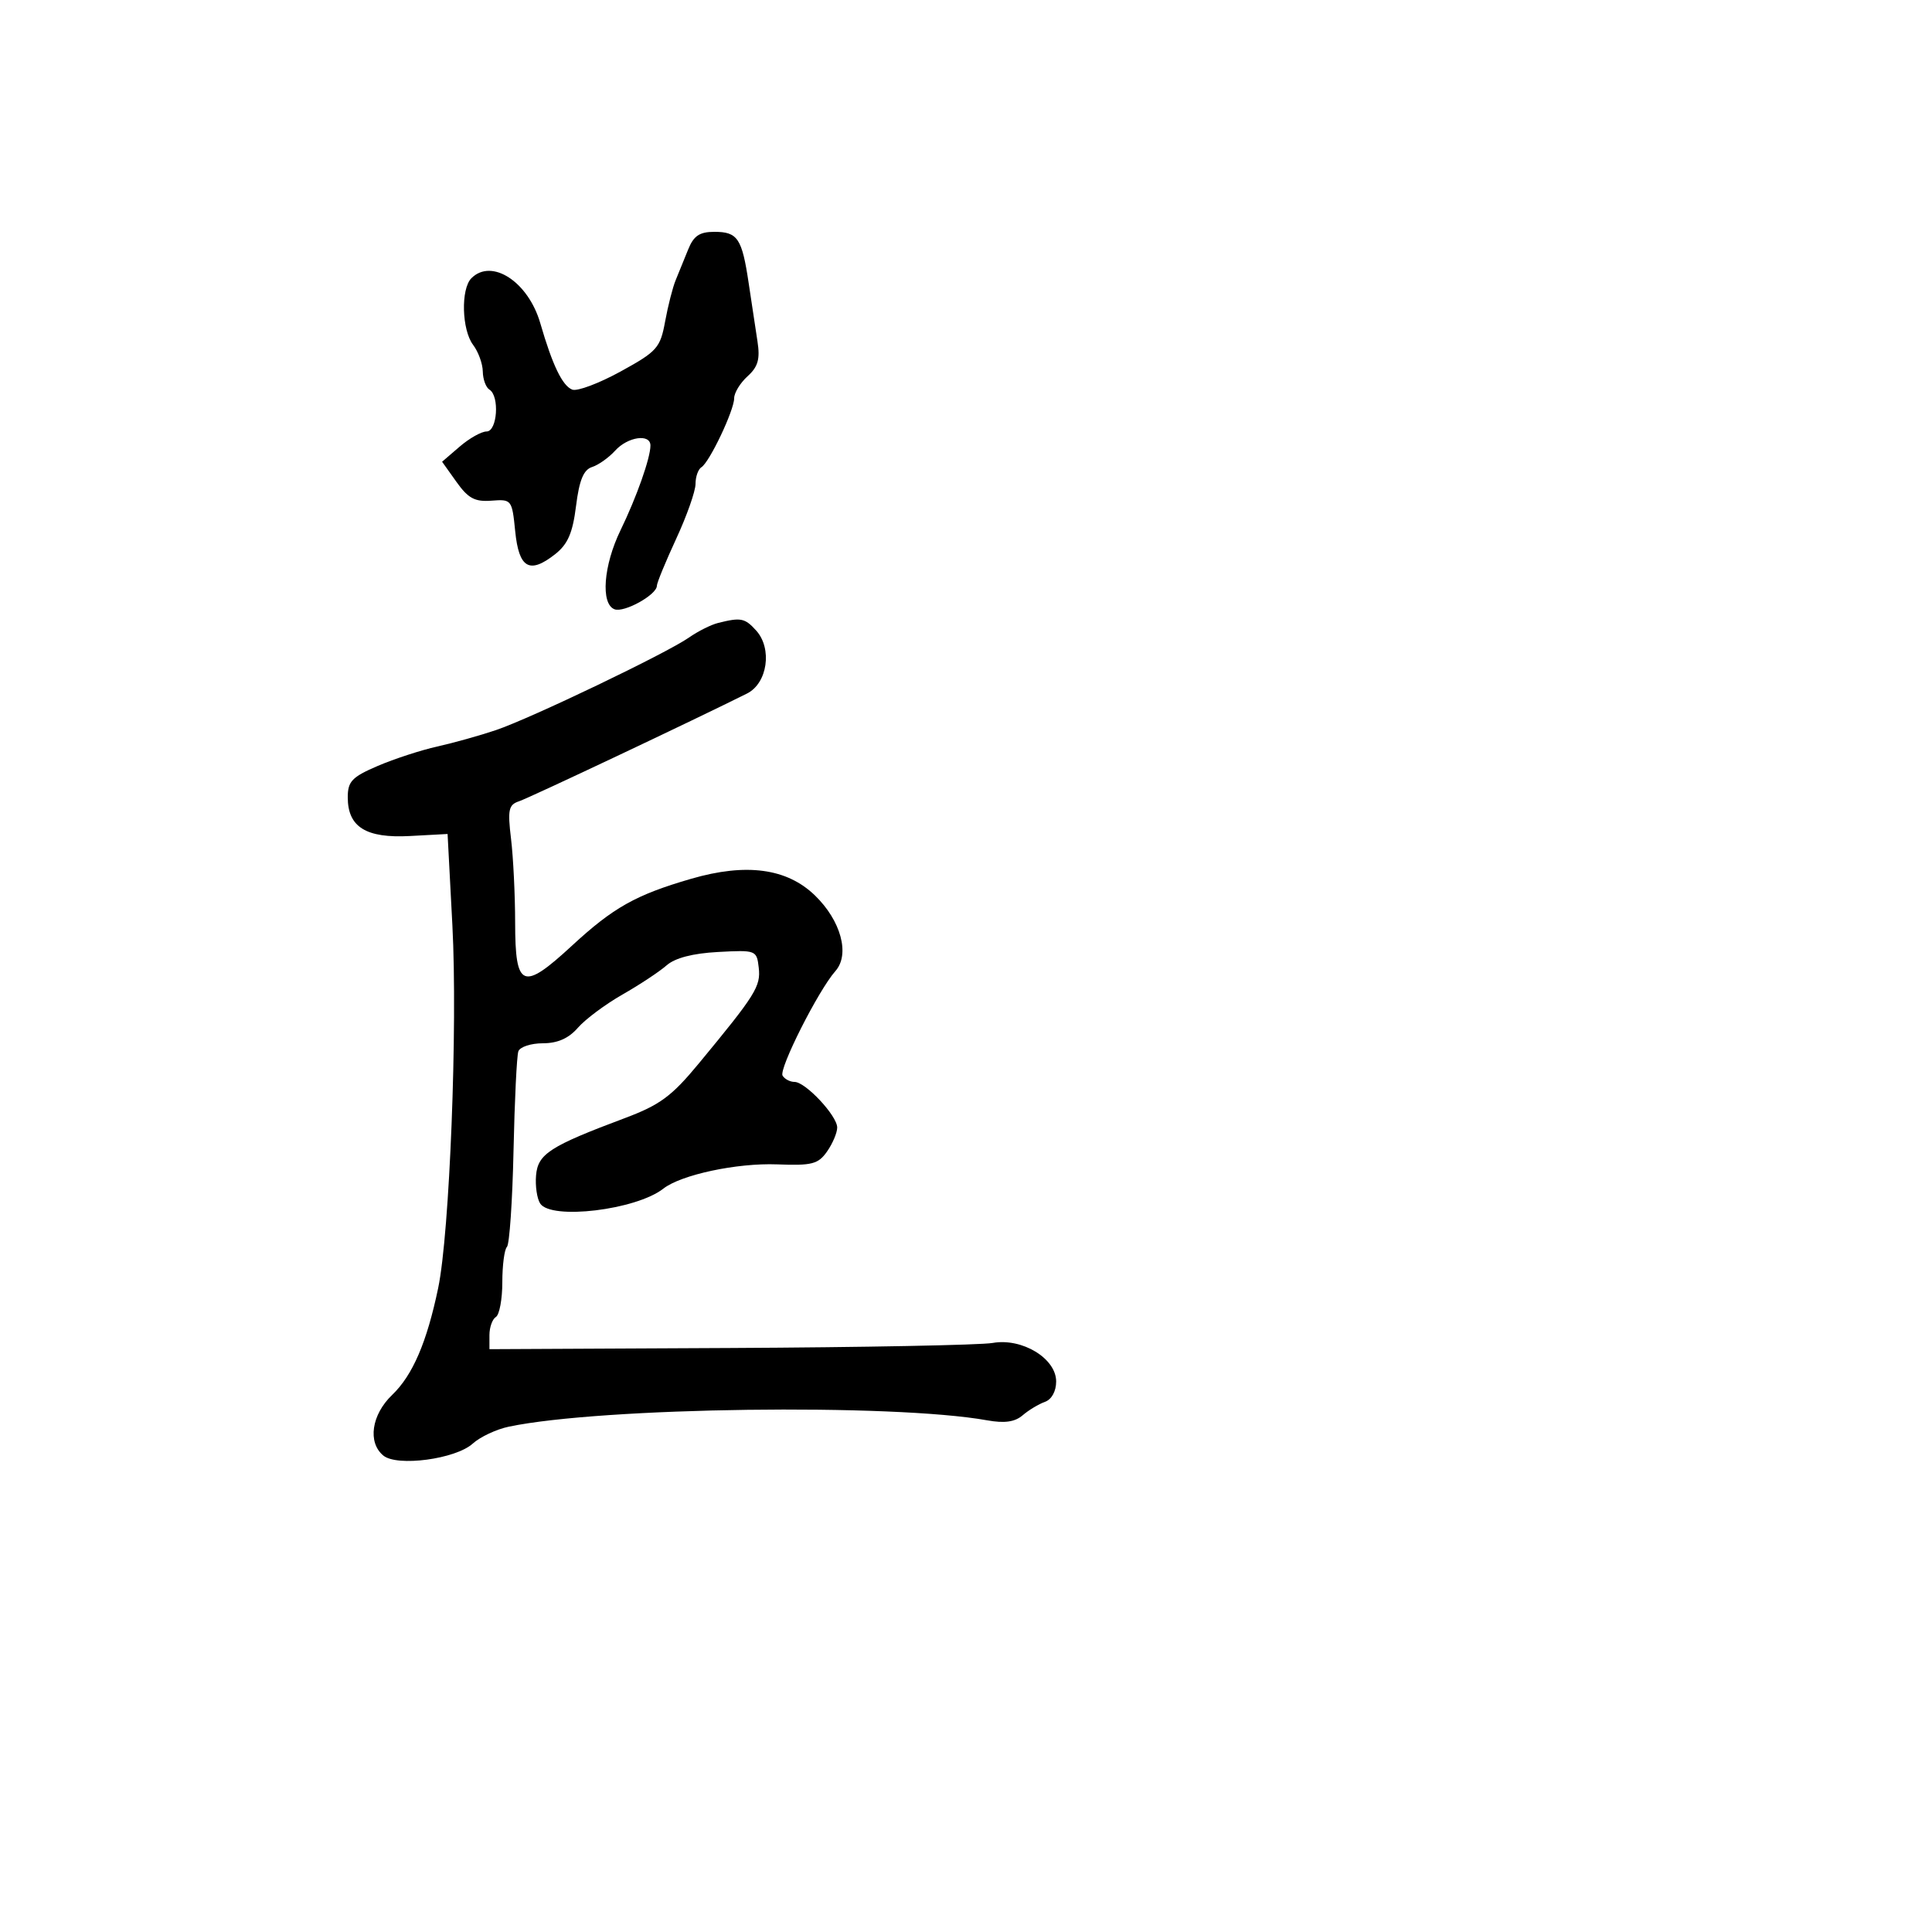 <svg xmlns="http://www.w3.org/2000/svg" width="300" height="300" viewBox="0 0 300 300" version="1.1">
	<path d="M 106.854 38.750 C 106.247 40.263, 105.377 42.400, 104.920 43.500 C 104.462 44.600, 103.724 47.488, 103.279 49.919 C 102.526 54.028, 102.041 54.572, 96.364 57.687 C 93.007 59.530, 89.633 60.796, 88.867 60.502 C 87.327 59.911, 85.790 56.723, 83.894 50.182 C 82.030 43.751, 76.354 40.046, 73.200 43.200 C 71.533 44.867, 71.697 51.218, 73.468 53.559 C 74.276 54.626, 74.951 56.486, 74.968 57.691 C 74.986 58.896, 75.450 60.160, 76 60.500 C 77.600 61.489, 77.223 67, 75.556 67 C 74.761 67, 72.882 68.057, 71.380 69.349 L 68.649 71.699 70.889 74.844 C 72.699 77.387, 73.740 77.943, 76.315 77.745 C 79.444 77.504, 79.509 77.587, 80 82.491 C 80.576 88.246, 82.217 89.190, 86.199 86.058 C 88.169 84.509, 88.923 82.769, 89.448 78.566 C 89.950 74.555, 90.614 72.940, 91.934 72.521 C 92.925 72.206, 94.540 71.060, 95.523 69.974 C 97.479 67.813, 101 67.302, 101 69.179 C 101 71.117, 98.859 77.180, 96.352 82.342 C 93.700 87.802, 93.246 93.774, 95.419 94.607 C 96.911 95.180, 102 92.355, 102 90.955 C 102 90.506, 103.350 87.223, 105 83.658 C 106.650 80.093, 108 76.263, 108 75.147 C 108 74.031, 108.411 72.864, 108.913 72.553 C 110.173 71.775, 114 63.714, 114 61.839 C 114 60.998, 114.937 59.462, 116.083 58.425 C 117.707 56.955, 118.046 55.763, 117.622 53.020 C 117.323 51.084, 116.710 47.025, 116.259 44 C 115.217 37, 114.549 36, 110.920 36 C 108.622 36, 107.710 36.617, 106.854 38.750 M 111.500 96.733 C 110.400 97.008, 108.375 98.023, 107 98.987 C 103.525 101.424, 82.427 111.541, 76.985 113.379 C 74.518 114.212, 70.431 115.354, 67.903 115.917 C 65.375 116.480, 61.212 117.837, 58.653 118.934 C 54.654 120.649, 54 121.334, 54 123.809 C 54 128.423, 56.829 130.184, 63.651 129.816 L 69.500 129.500 70.247 143.693 C 71.077 159.437, 69.821 191.473, 68.041 200 C 66.279 208.438, 64.079 213.550, 60.898 216.597 C 57.686 219.675, 57.056 223.972, 59.518 226.015 C 61.650 227.784, 70.741 226.572, 73.405 224.163 C 74.557 223.121, 77.075 221.938, 79 221.534 C 93.430 218.507, 138.580 217.908, 153.295 220.548 C 155.986 221.031, 157.585 220.804, 158.795 219.767 C 159.733 218.962, 161.287 218.025, 162.250 217.683 C 163.296 217.312, 164 216.038, 164 214.517 C 164 210.933, 158.705 207.719, 154.140 208.533 C 152.292 208.862, 133.954 209.215, 113.390 209.316 L 76 209.500 76 207.309 C 76 206.104, 76.450 204.840, 77 204.500 C 77.550 204.160, 78 201.734, 78 199.108 C 78 196.482, 78.323 194.011, 78.717 193.616 C 79.111 193.222, 79.571 186.510, 79.739 178.700 C 79.906 170.890, 80.245 163.938, 80.490 163.250 C 80.736 162.563, 82.445 162, 84.288 162 C 86.582 162, 88.300 161.240, 89.731 159.594 C 90.882 158.270, 94.001 155.946, 96.662 154.428 C 99.323 152.910, 102.400 150.875, 103.500 149.907 C 104.811 148.752, 107.566 148.034, 111.500 147.823 C 117.399 147.505, 117.505 147.547, 117.817 150.260 C 118.151 153.159, 117.339 154.457, 108.500 165.146 C 104.289 170.240, 102.475 171.577, 97 173.629 C 85.391 177.978, 83.528 179.179, 83.239 182.500 C 83.096 184.150, 83.384 186.121, 83.878 186.879 C 85.571 189.475, 98.773 187.883, 103 184.573 C 105.759 182.412, 114.437 180.562, 120.678 180.804 C 126.094 181.014, 127.050 180.767, 128.428 178.800 C 129.293 177.565, 130 175.892, 130 175.082 C 130 173.258, 125.079 168, 123.372 168 C 122.682 168, 121.849 167.564, 121.519 167.031 C 120.894 166.019, 127.085 153.758, 129.719 150.790 C 132.010 148.210, 130.594 142.968, 126.546 139.045 C 122.194 134.826, 115.877 133.975, 107.333 136.454 C 98.728 138.952, 95.240 140.910, 88.801 146.857 C 81.152 153.922, 80.003 153.456, 79.991 143.281 C 79.987 139.002, 79.700 133.147, 79.355 130.271 C 78.807 125.717, 78.970 124.961, 80.613 124.416 C 82.201 123.888, 107.916 111.733, 116 107.688 C 119.176 106.099, 119.956 100.713, 117.415 97.906 C 115.661 95.967, 115.045 95.845, 111.500 96.733" stroke="none" fill="black" fill-rule="evenodd"/>
</svg>